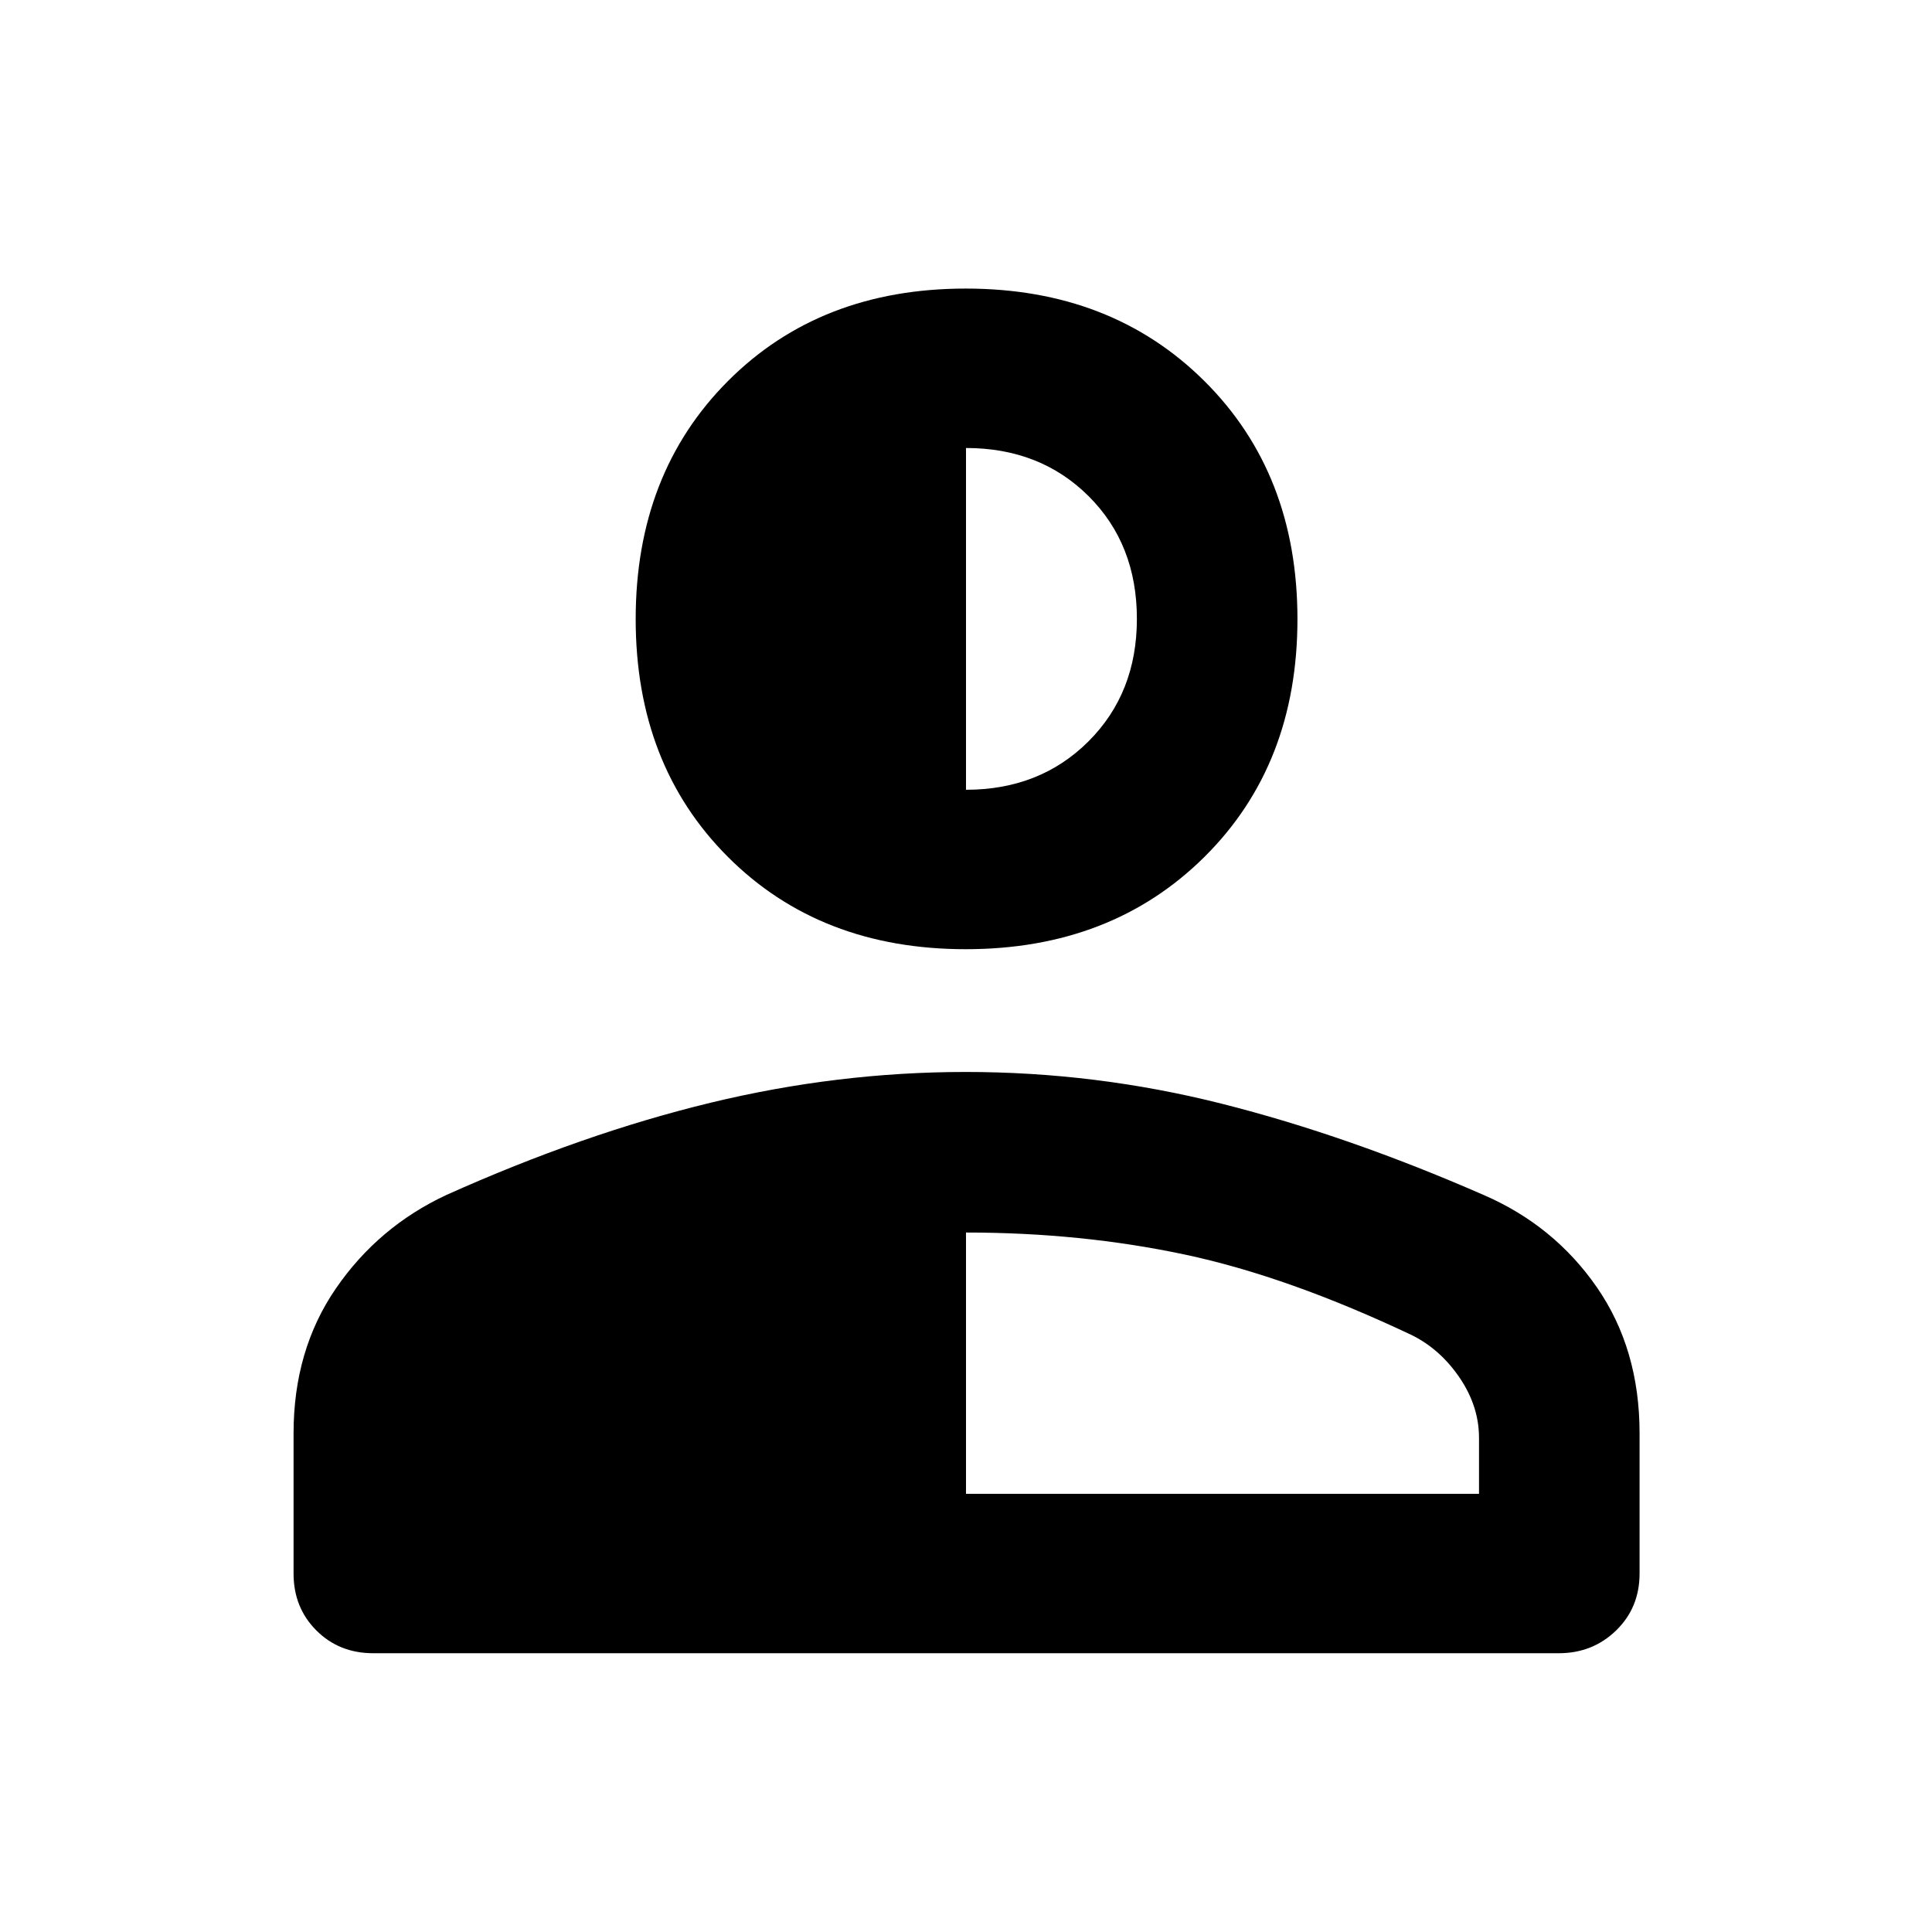 <svg xmlns="http://www.w3.org/2000/svg" width="48" height="48" viewBox="0 96 960 960"><path d="M479.885 567.652q-72.333 0-118.174-45.842-45.842-45.842-45.842-118.174 0-72.333 45.842-118.29 45.841-45.957 118.174-45.957t118.572 45.957q46.239 45.957 46.239 118.29 0 72.332-46.239 118.174-46.239 45.842-118.572 45.842ZM145.869 877.87v-69.652q0-41.392 21.053-72.019 21.054-30.627 54.86-46.417 68.131-30.565 131.327-45.848 63.195-15.282 126.739-15.282 64.674 0 127.239 15.782 62.565 15.783 130.131 45.348 34.956 15.131 56.217 45.805 21.261 30.674 21.261 72.631v69.652q0 16.957-11.644 28.283t-28.53 11.326H185.478q-16.957 0-28.283-11.326t-11.326-28.283ZM480 838.261h254.913v-27.782q0-15.618-9.5-29.702-9.5-14.085-23.5-21.168-61.739-29.304-113.231-40.239Q537.191 708.435 480 708.435v129.826Zm0-349.828q36.739 0 60.826-24.019 24.087-24.02 24.087-60.893 0-37.107-24.02-61.01T480 318.608v169.825Z"/></svg>